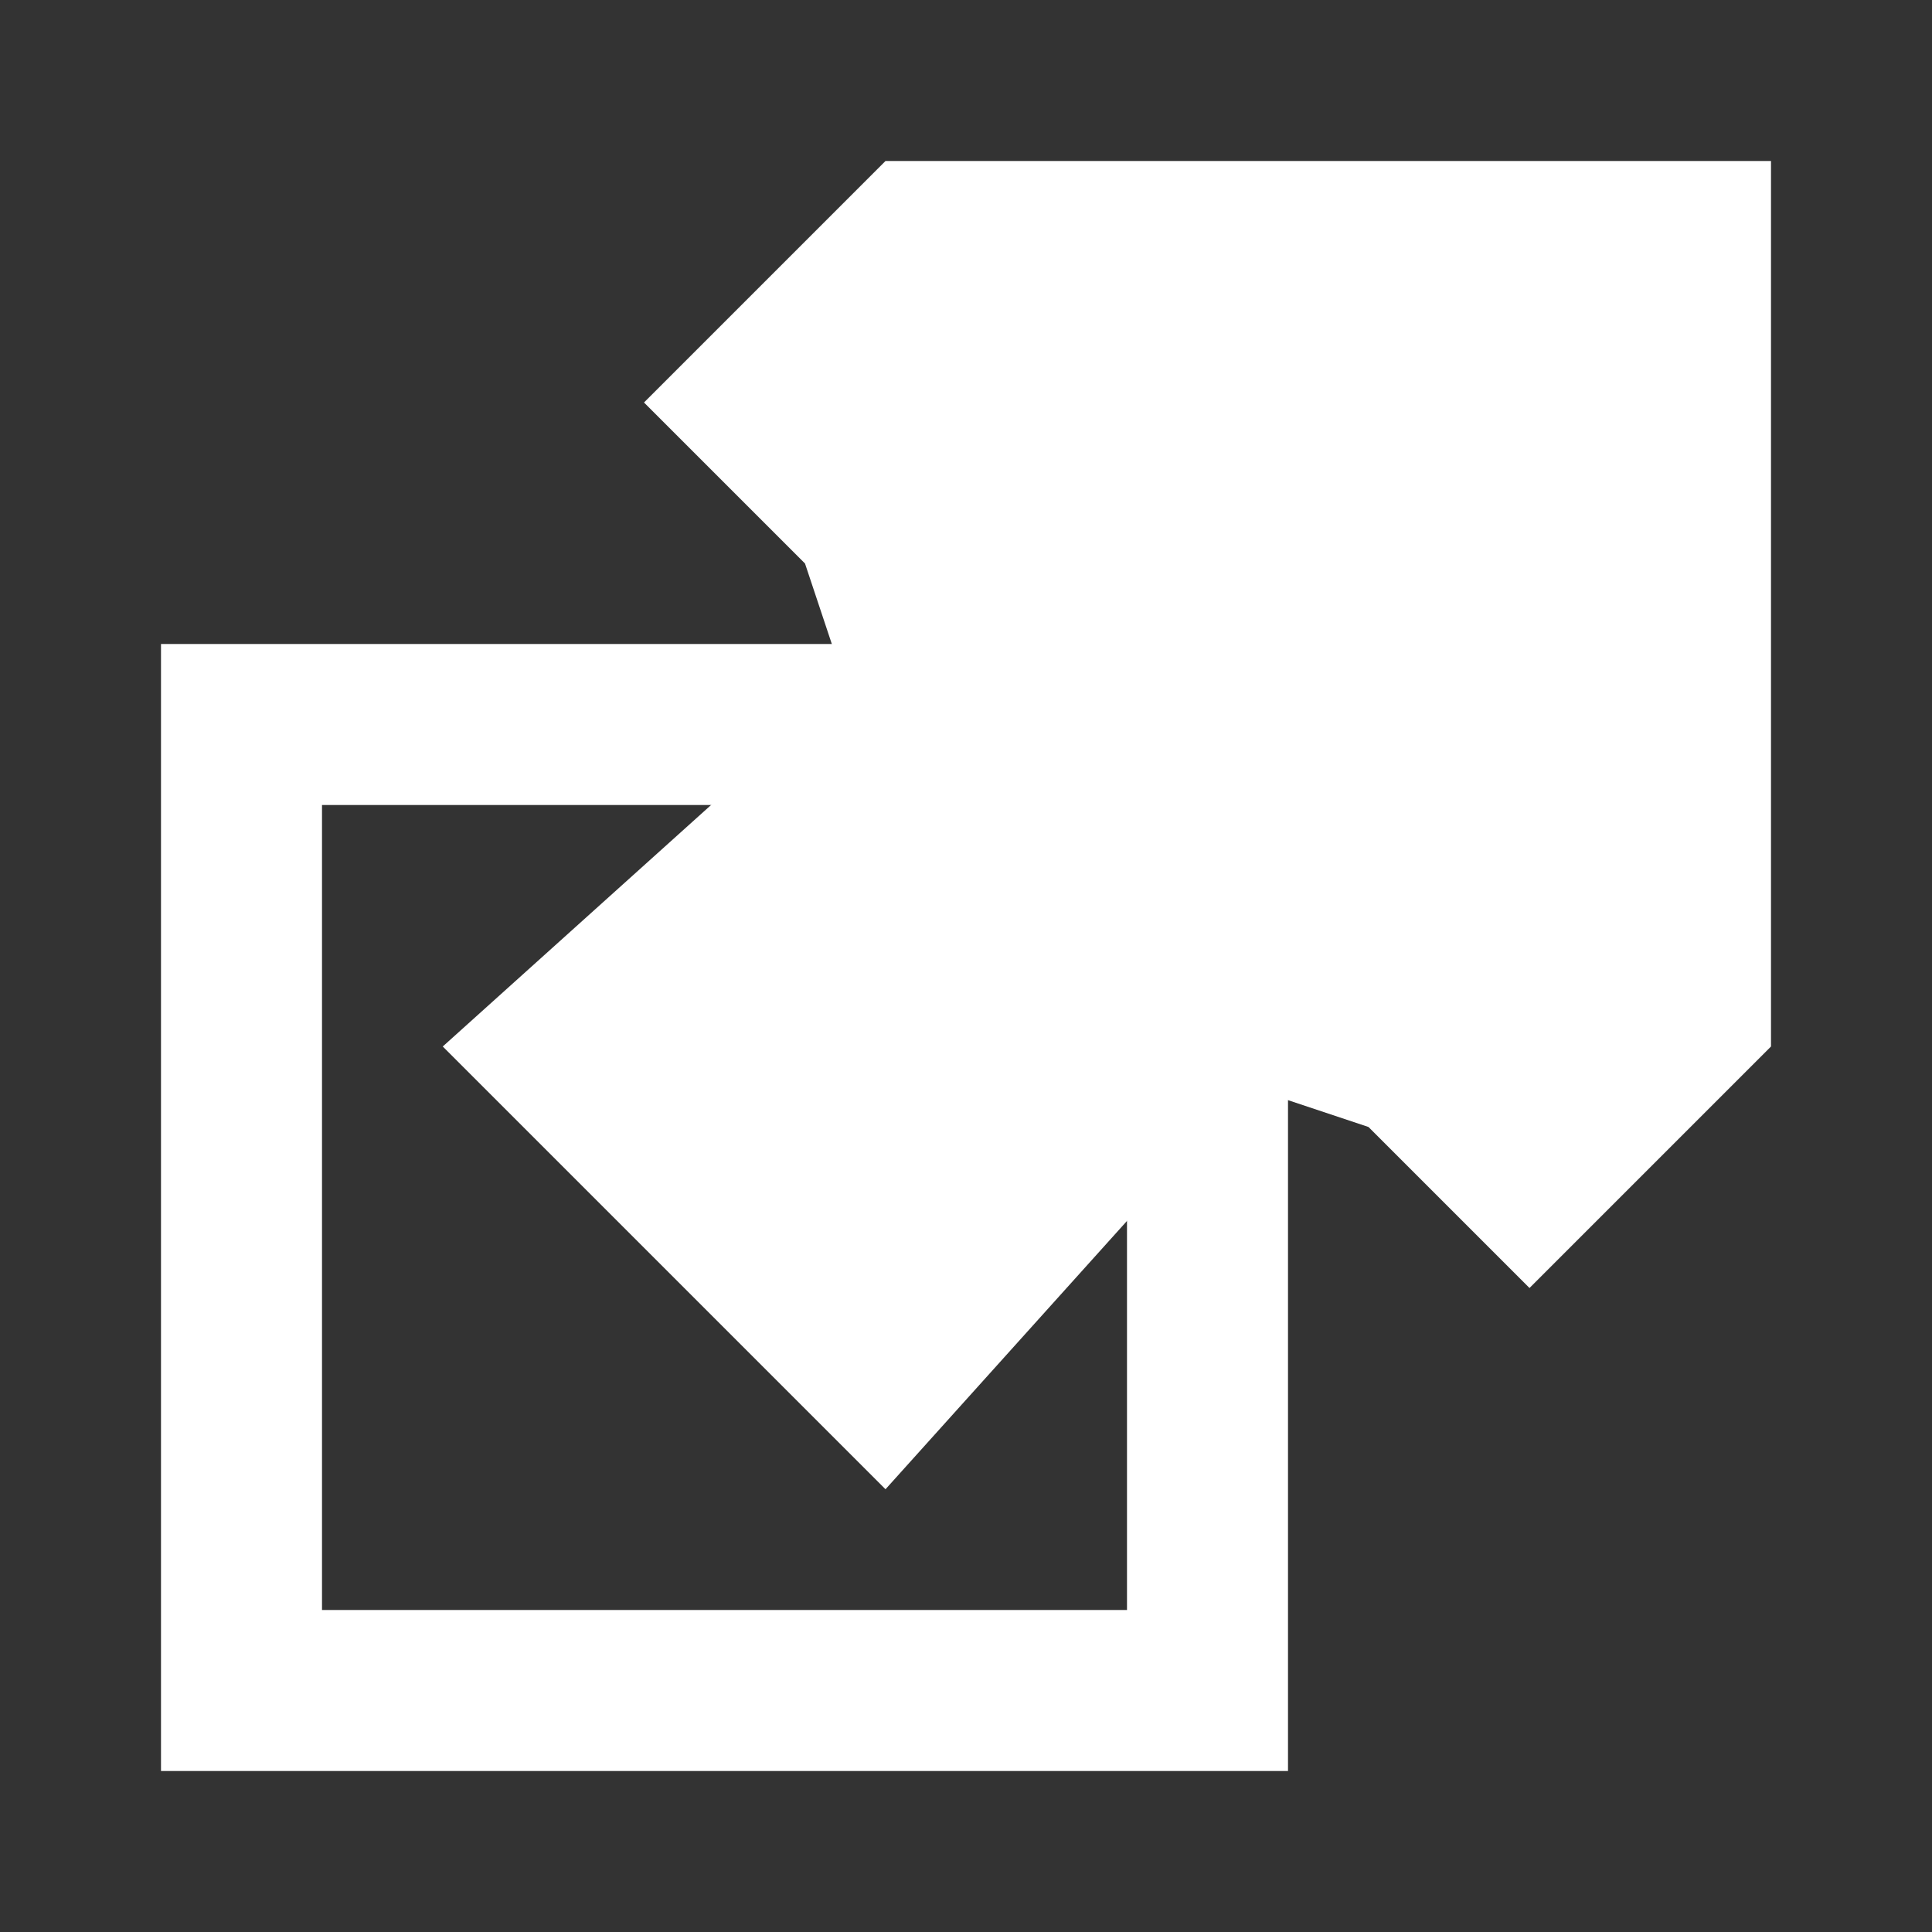 <?xml version="1.0" encoding="UTF-8"?><svg xmlns="http://www.w3.org/2000/svg" version="1.0" width="12" height="12"><rect width="100%" height="100%" fill="#333333" stroke="none"/><rect width="6" height="6" x="1.5" y="4.5" style="fill:none;stroke:#ffffff;stroke-width:1;stroke-linecap:butt;stroke-linejoin:miter;stroke-opacity:1" /><path d="M 4,2.5 L 5,3.5 L 5.25,4.25 L 2.75,6.5 L 5.5,9.25 L 7.75,6.75 L 8.5,7 L 9.5,8 L 11,6.5 L 11,1 L 5.5,1 L 4,2.5 z" style="fill:#ffffff;stroke:none;" /></svg>
